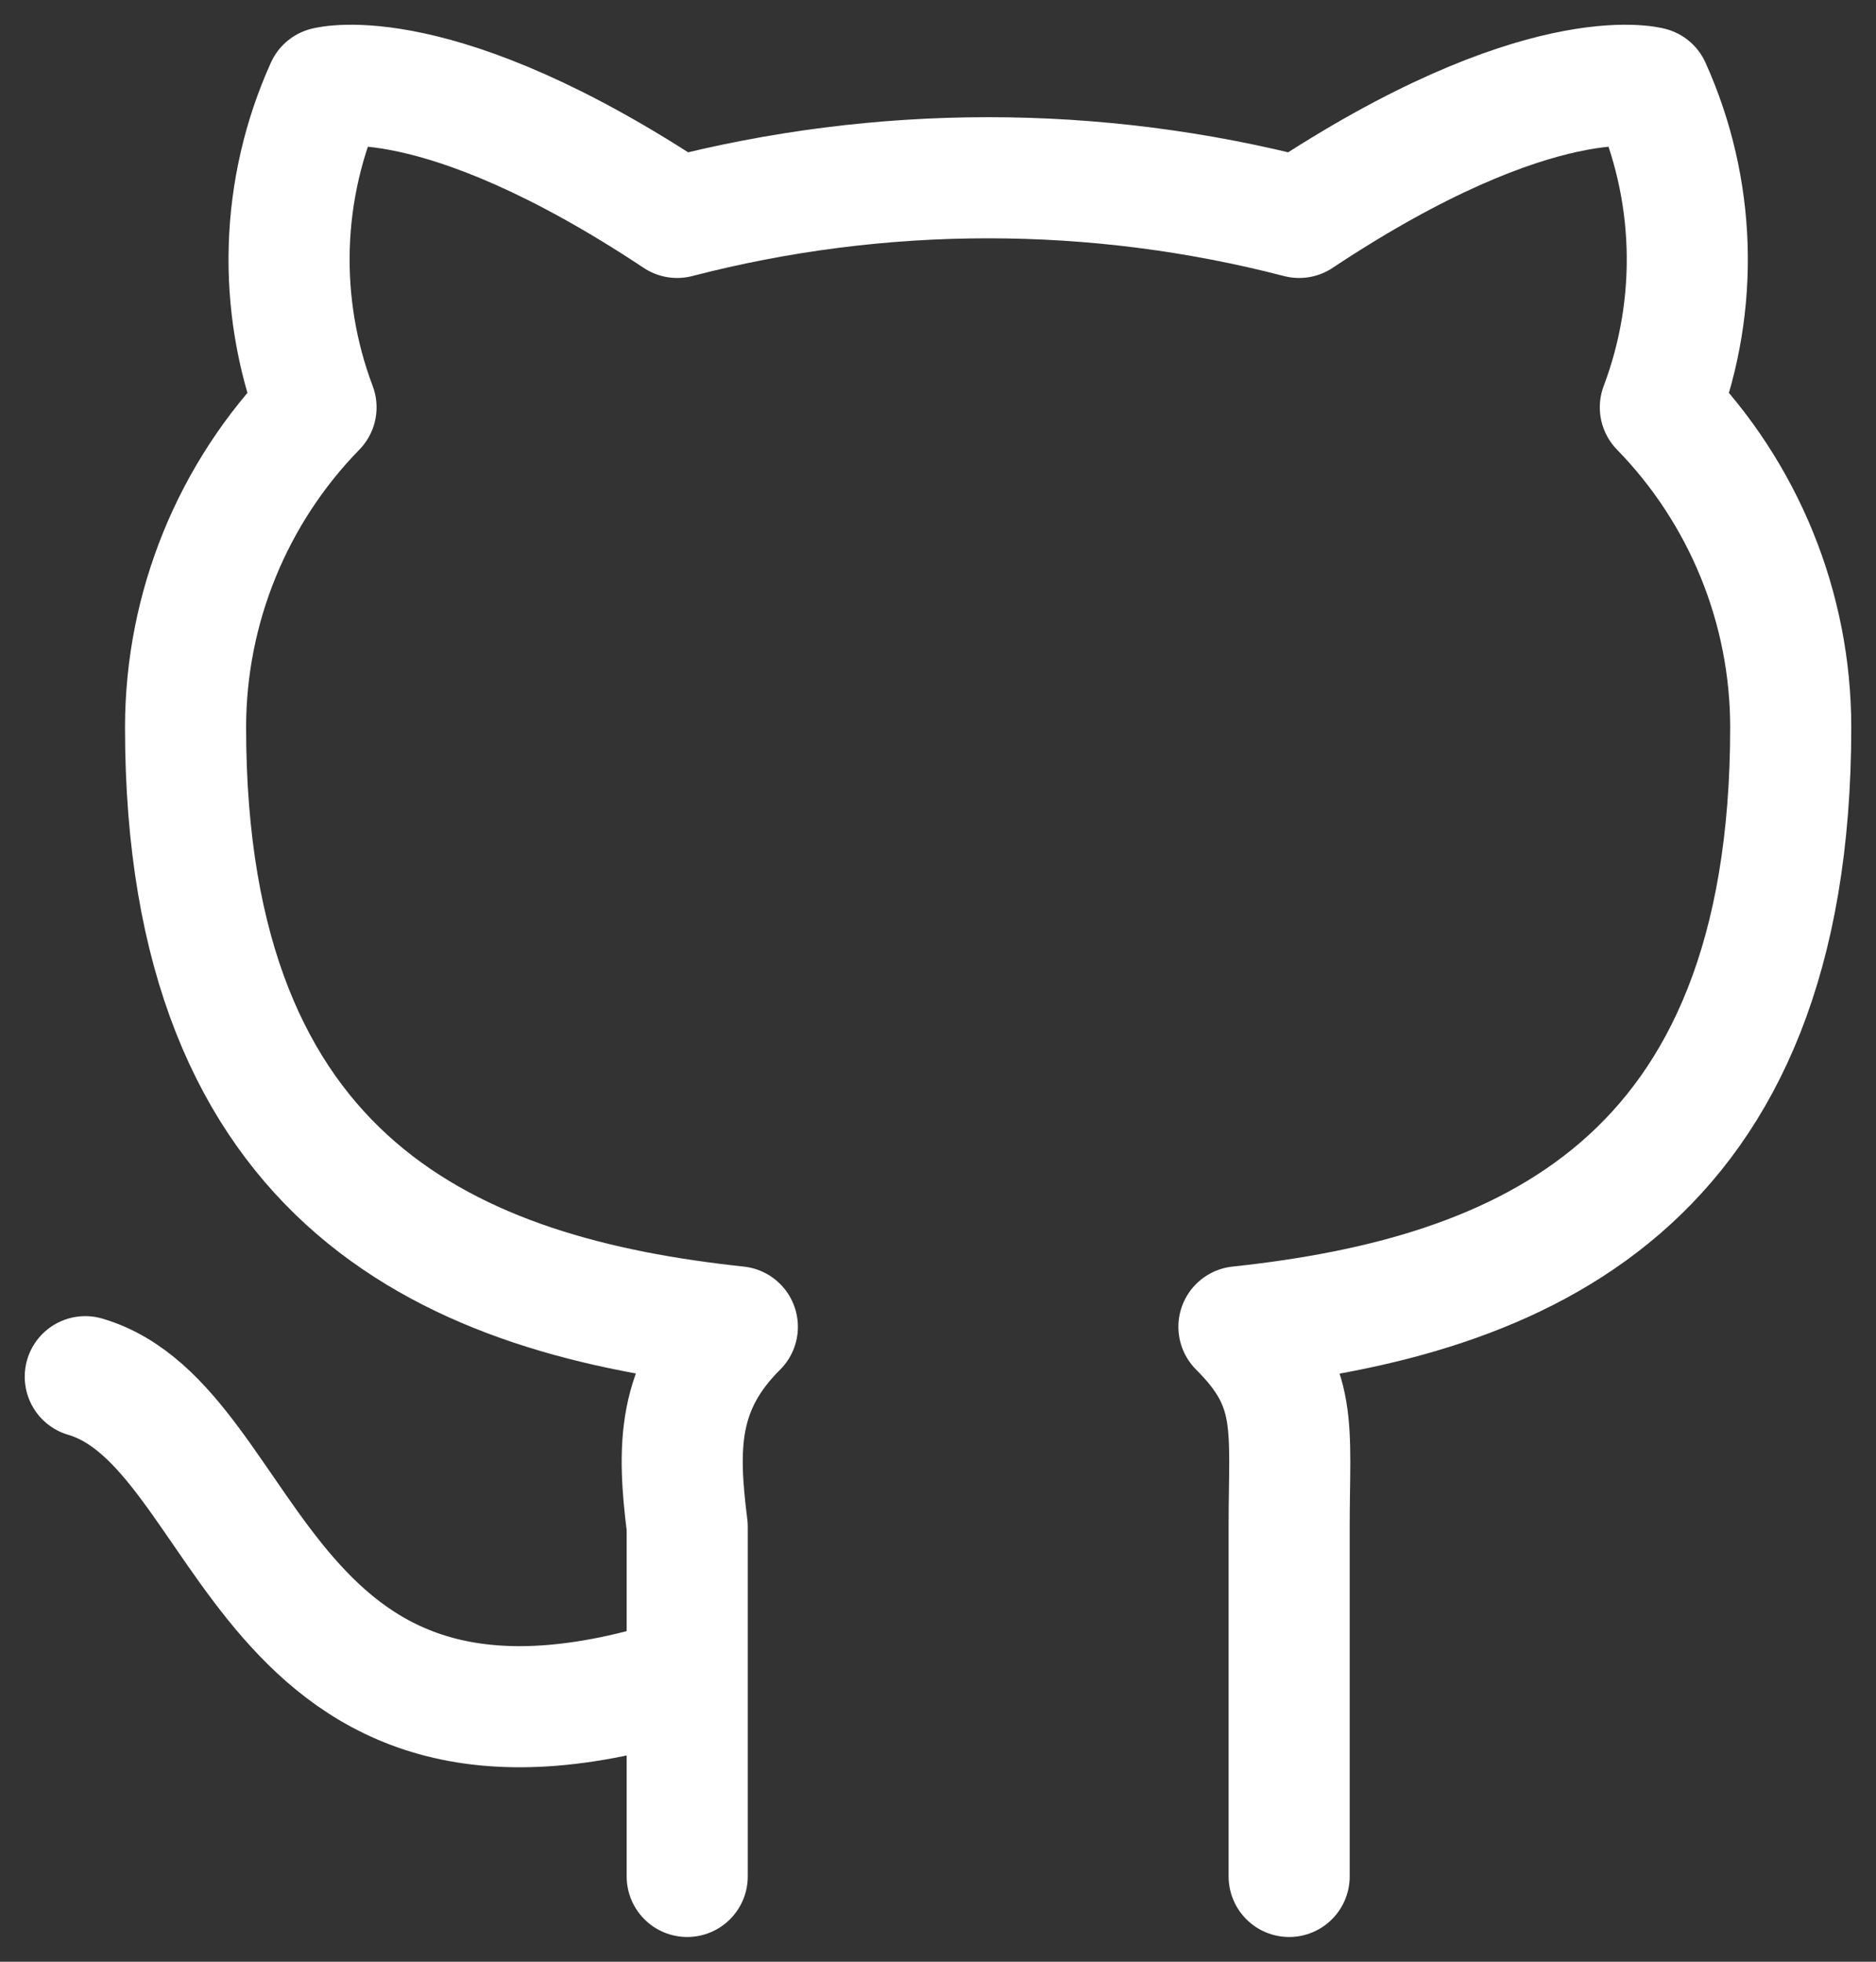 <svg width="22" height="23" viewBox="0 0 22 23" fill="none" xmlns="http://www.w3.org/2000/svg">
<rect x="0" y="0" width="22" height="23" fill="#333333" stroke="none"/>
<path d="M8.059 19.657C3 21.297 3 16.727 1 16.141M15.118 22V17.899C15.118 16.727 15.235 16.259 14.529 15.556C17.823 15.204 21 13.915 21 8.525C20.999 7.125 20.45 5.78 19.471 4.776C19.93 3.559 19.888 2.211 19.353 1.026C19.353 1.026 18.059 0.675 15.235 2.549C12.844 1.929 10.333 1.929 7.941 2.549C5.118 0.675 3.824 1.026 3.824 1.026C3.289 2.211 3.247 3.559 3.706 4.776C2.726 5.78 2.178 7.125 2.176 8.525C2.176 13.915 5.353 15.204 8.647 15.556C7.941 16.259 7.941 16.962 8.059 17.899V22" stroke="white" stroke-width="1.42" stroke-linecap="round" stroke-linejoin="round"/>
</svg>
